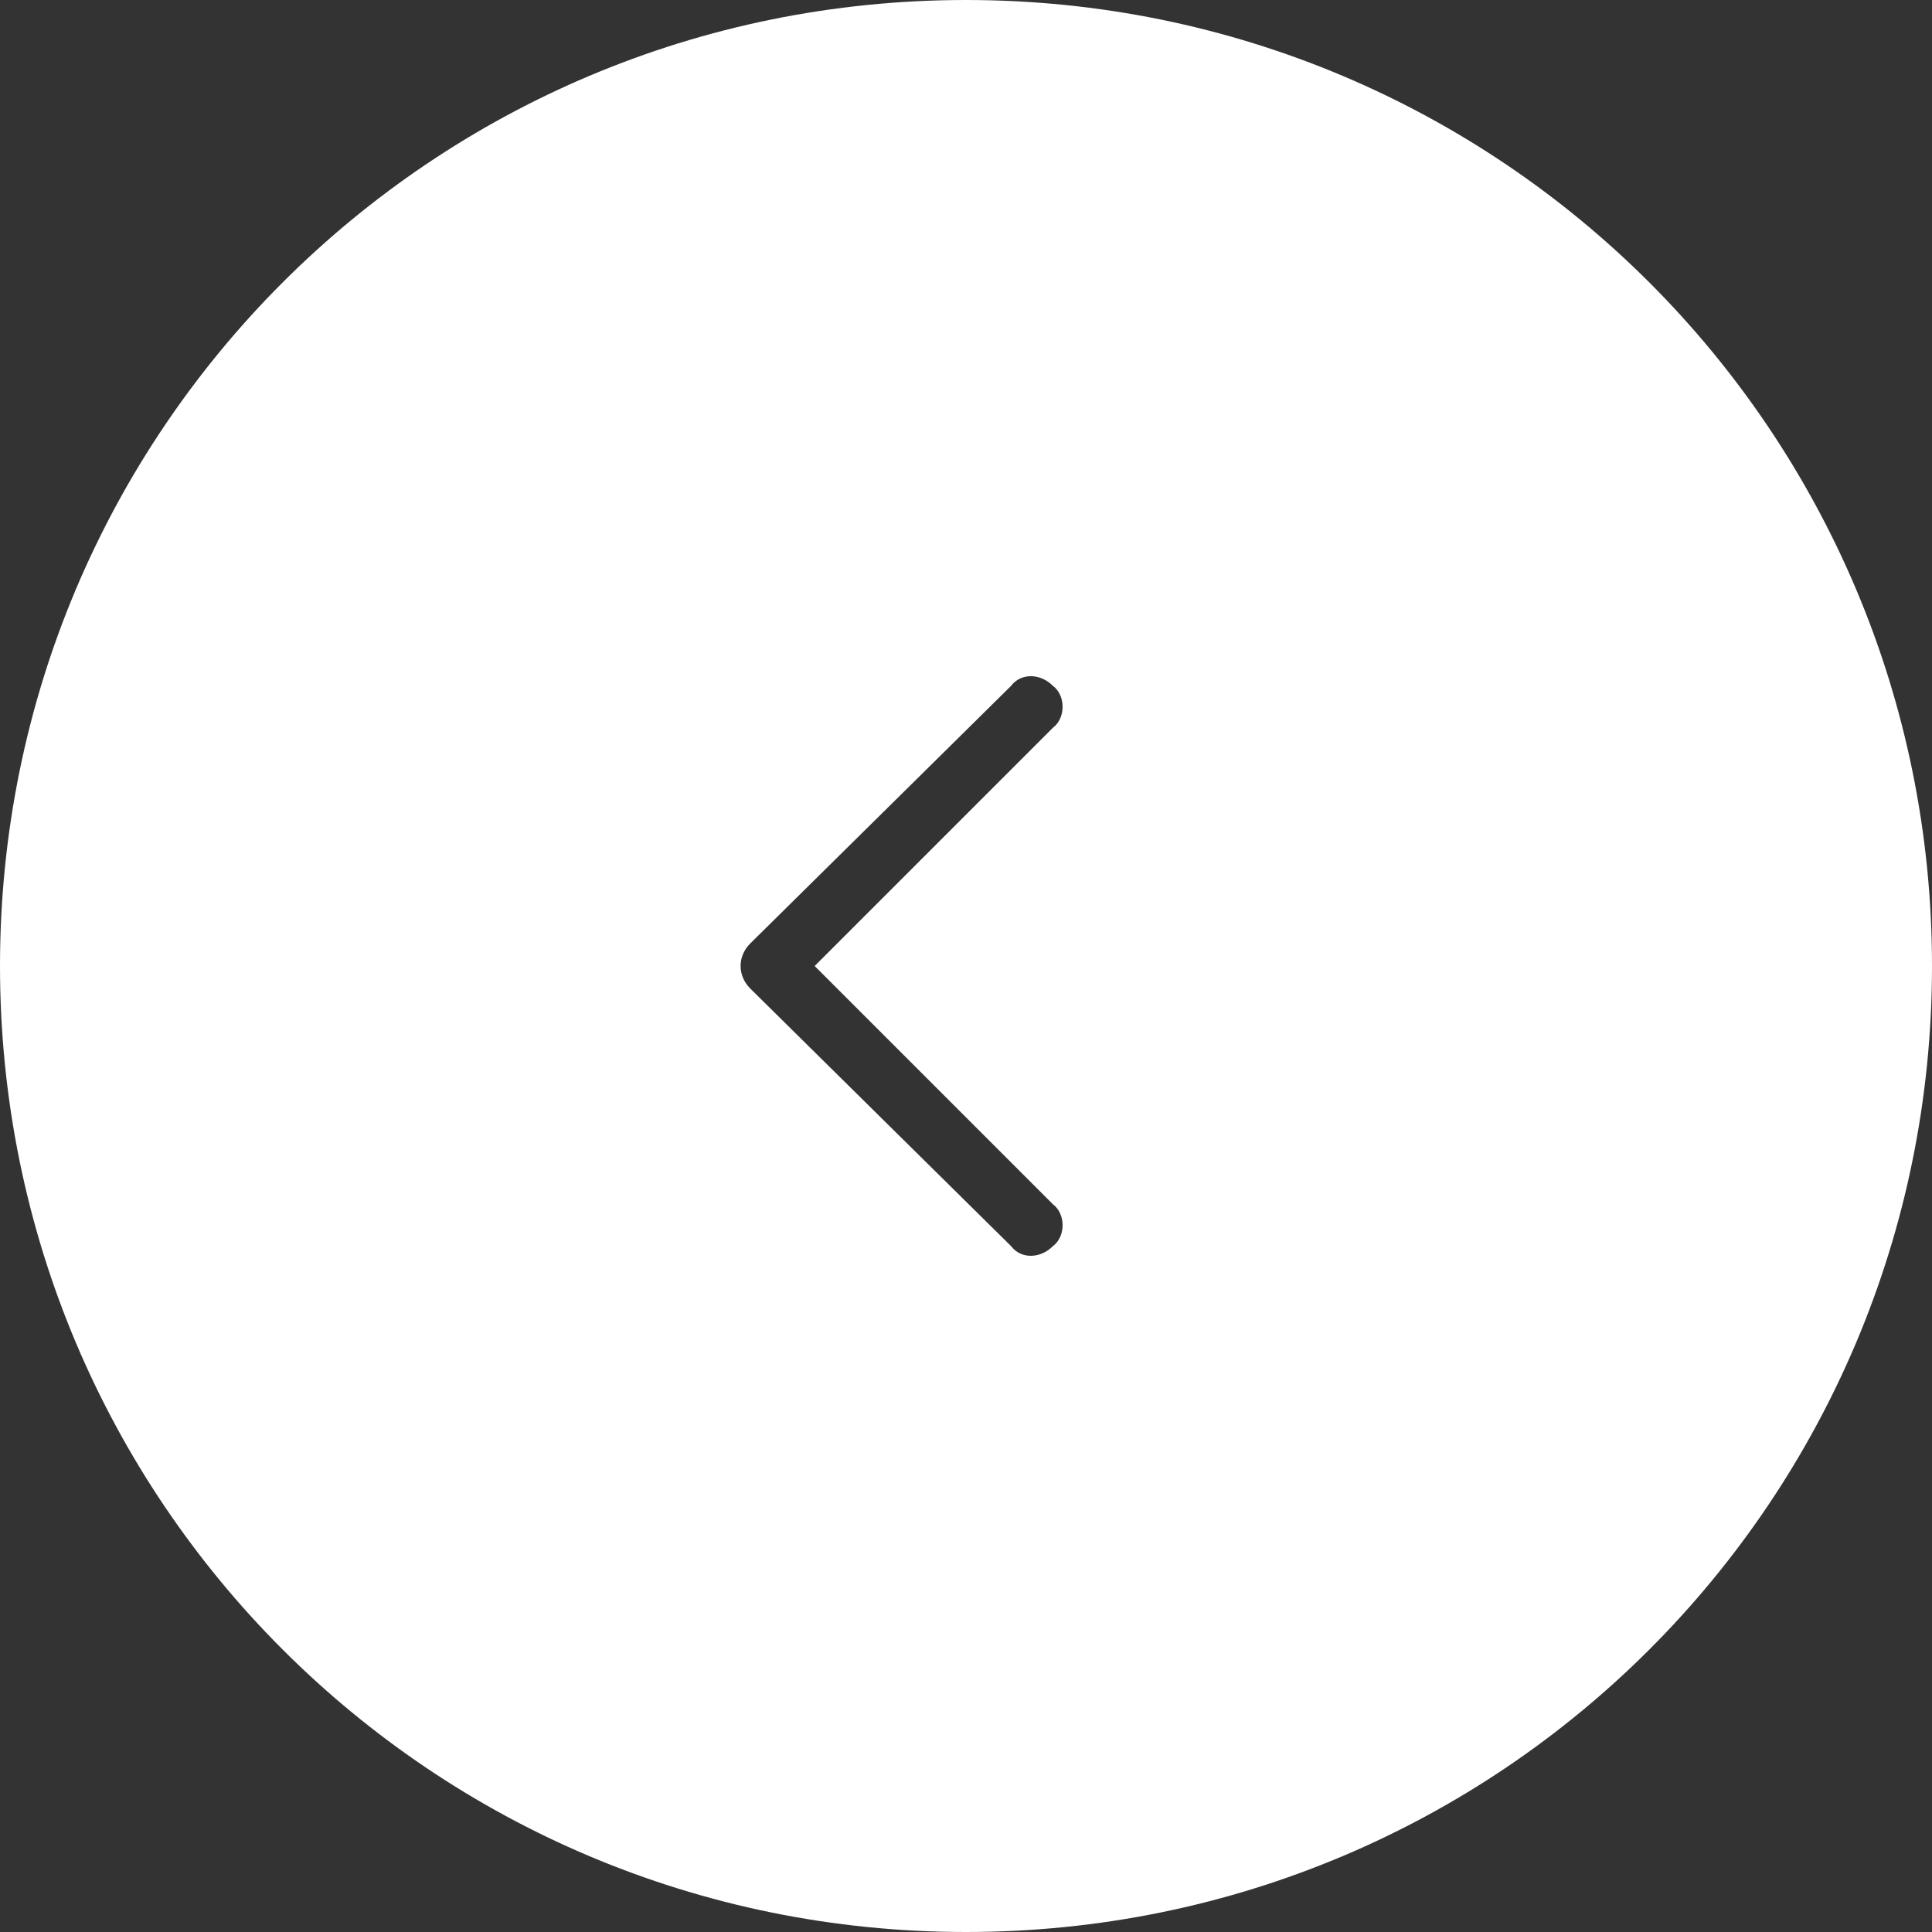 <svg version="1.2" xmlns="http://www.w3.org/2000/svg" viewBox="0 0 60 60" width="60" height="60">
	<rect x="0" y="0" width="60" height="60" fill="#333333" stroke="none"/>
	<title>Arrow</title>
	<style>
		.s0 { fill: #ffffff } 
	</style>
	<path id="Arrow" fill-rule="evenodd" class="s0" d="m0 30c0-16.6 13.4-30 30-30c16.6 0 30 13.4 30 30c0 16.6-13.4 30-30 30c-16.6 0-30-13.4-30-30zm32.7-7.4c0.4-0.3 0.4-1 0-1.3c-0.4-0.4-1-0.4-1.3 0l-8.1 8c-0.4 0.4-0.4 1 0 1.4l8.1 8c0.3 0.4 0.9 0.4 1.3 0c0.4-0.3 0.4-1 0-1.3l-7.4-7.4z" />
</svg>